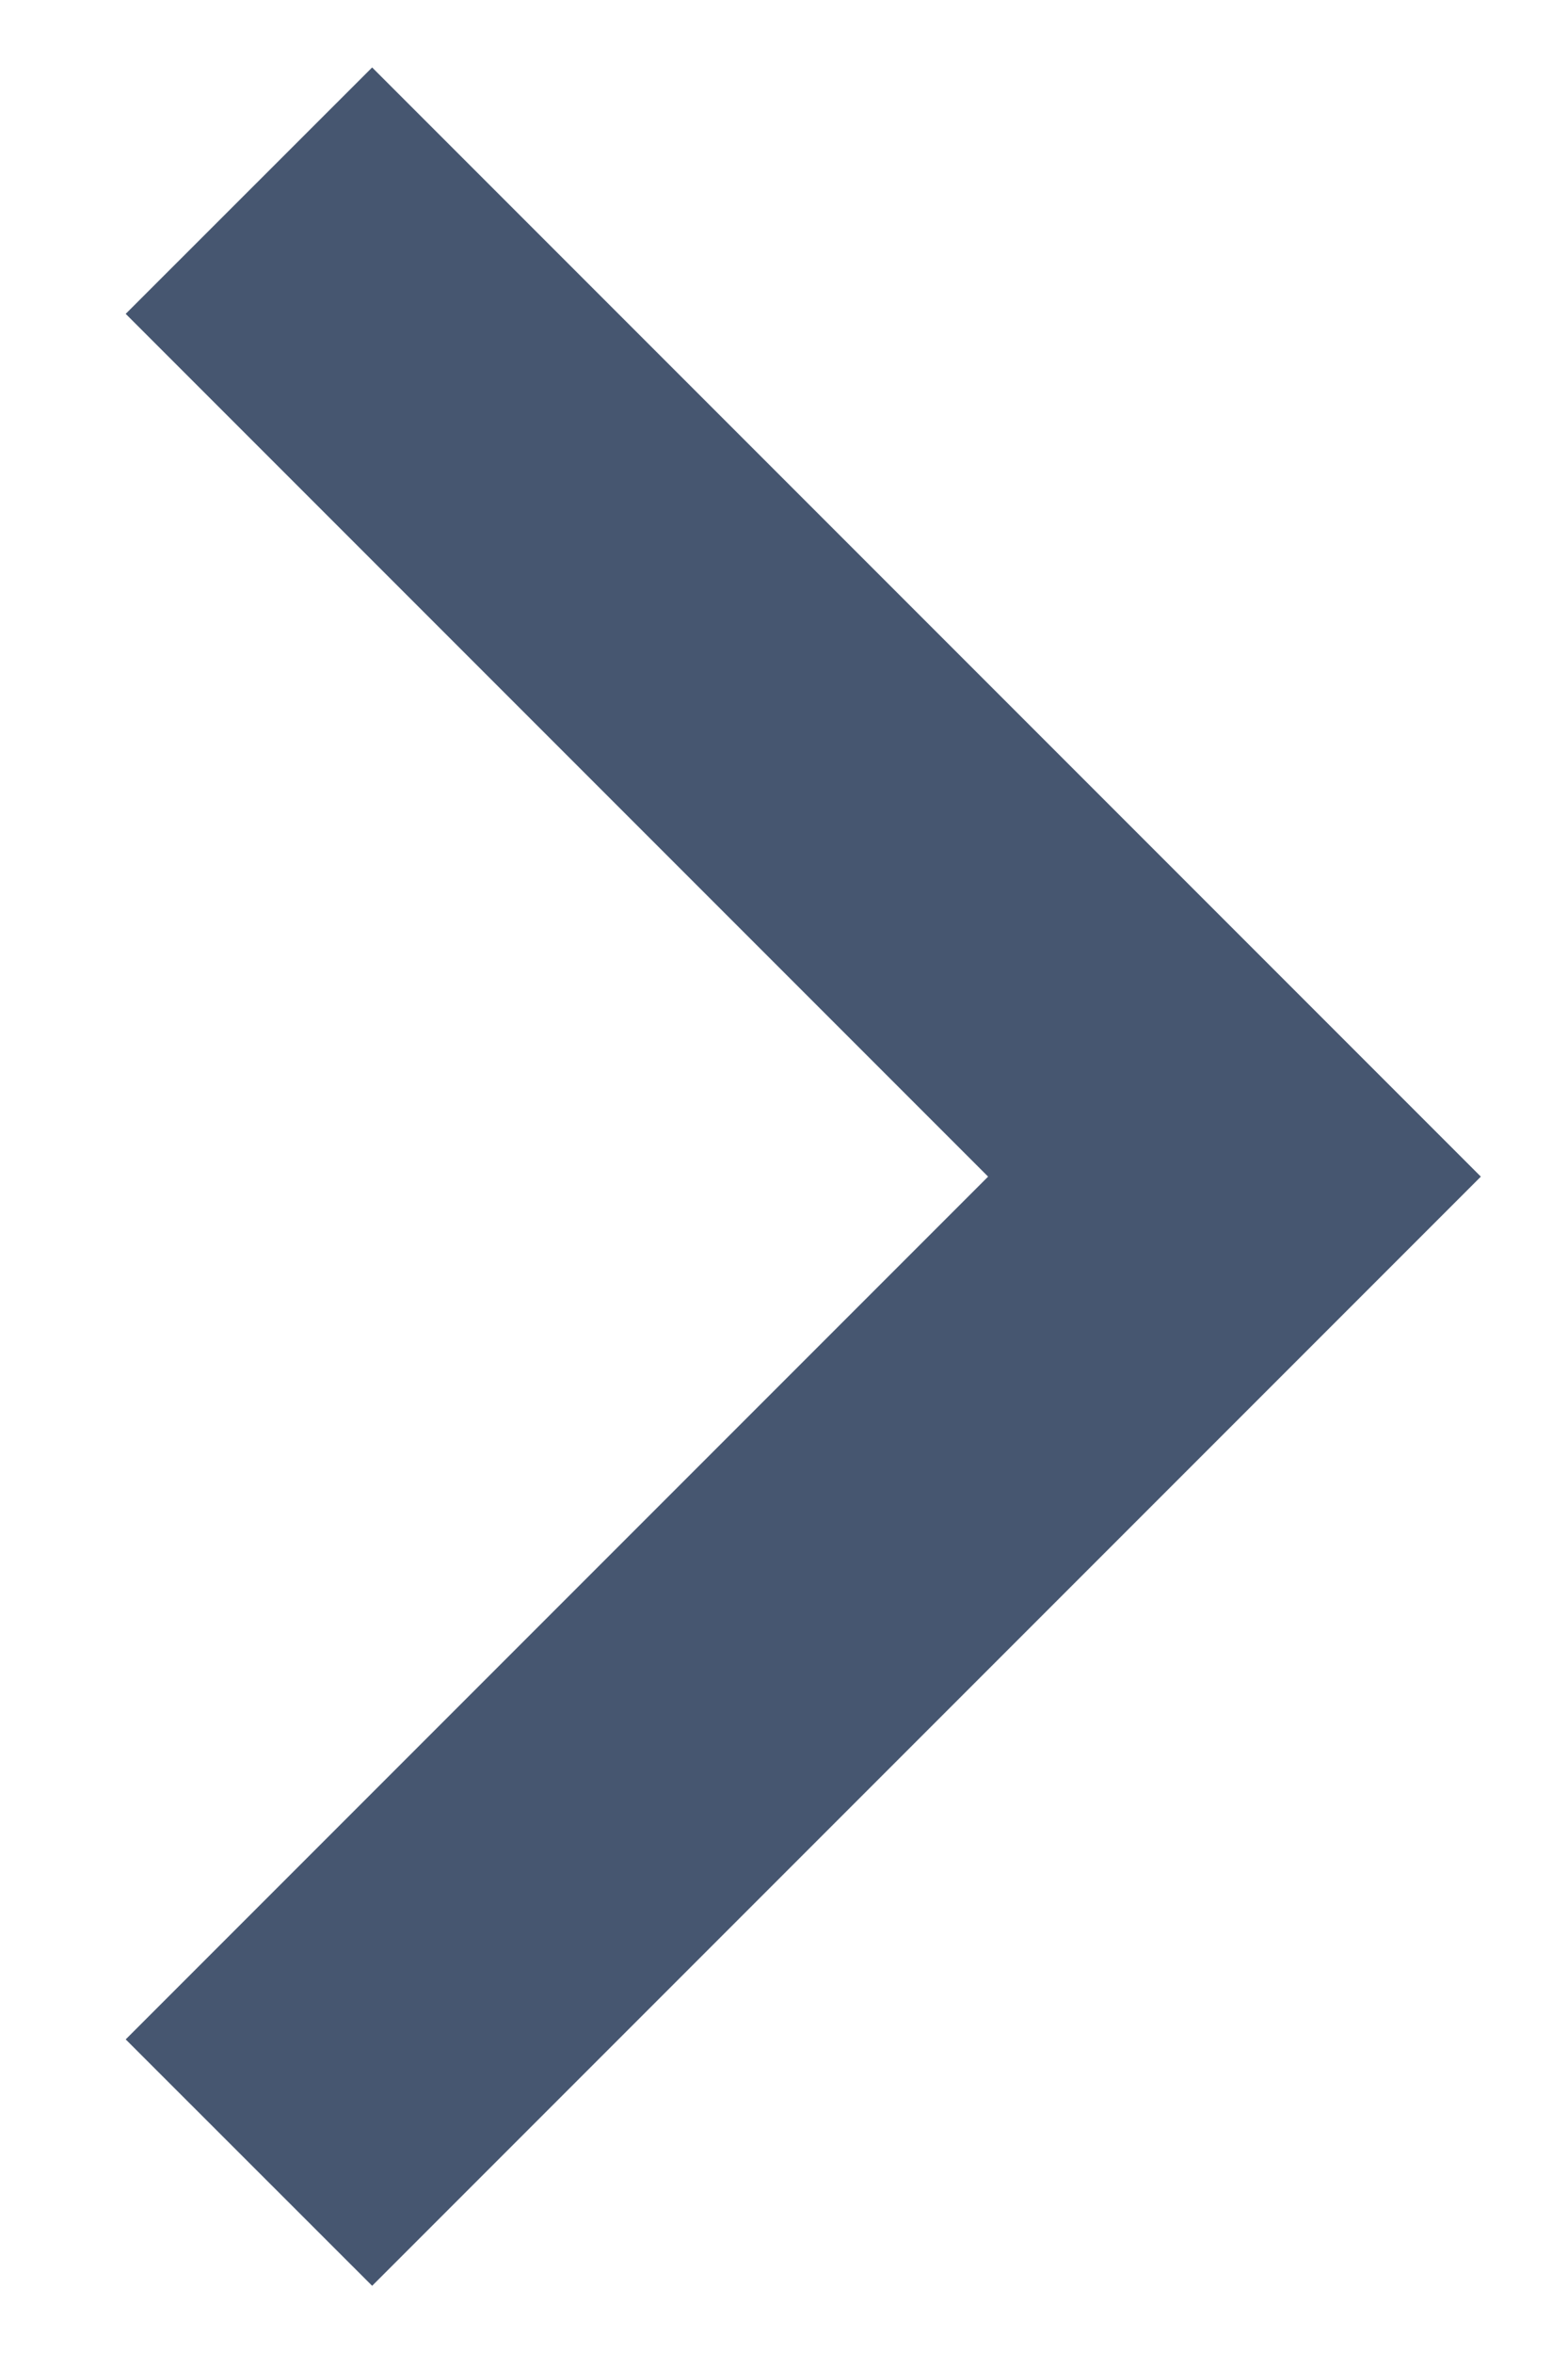<svg width="12" height="18" viewBox="0 0 12 18" fill="none" xmlns="http://www.w3.org/2000/svg">
<path d="M7.562 9.001L0.962 2.401L2.848 0.516L11.333 9.001L2.848 17.486L0.962 15.601L7.562 9.001Z" fill="#465670"/>
</svg>
